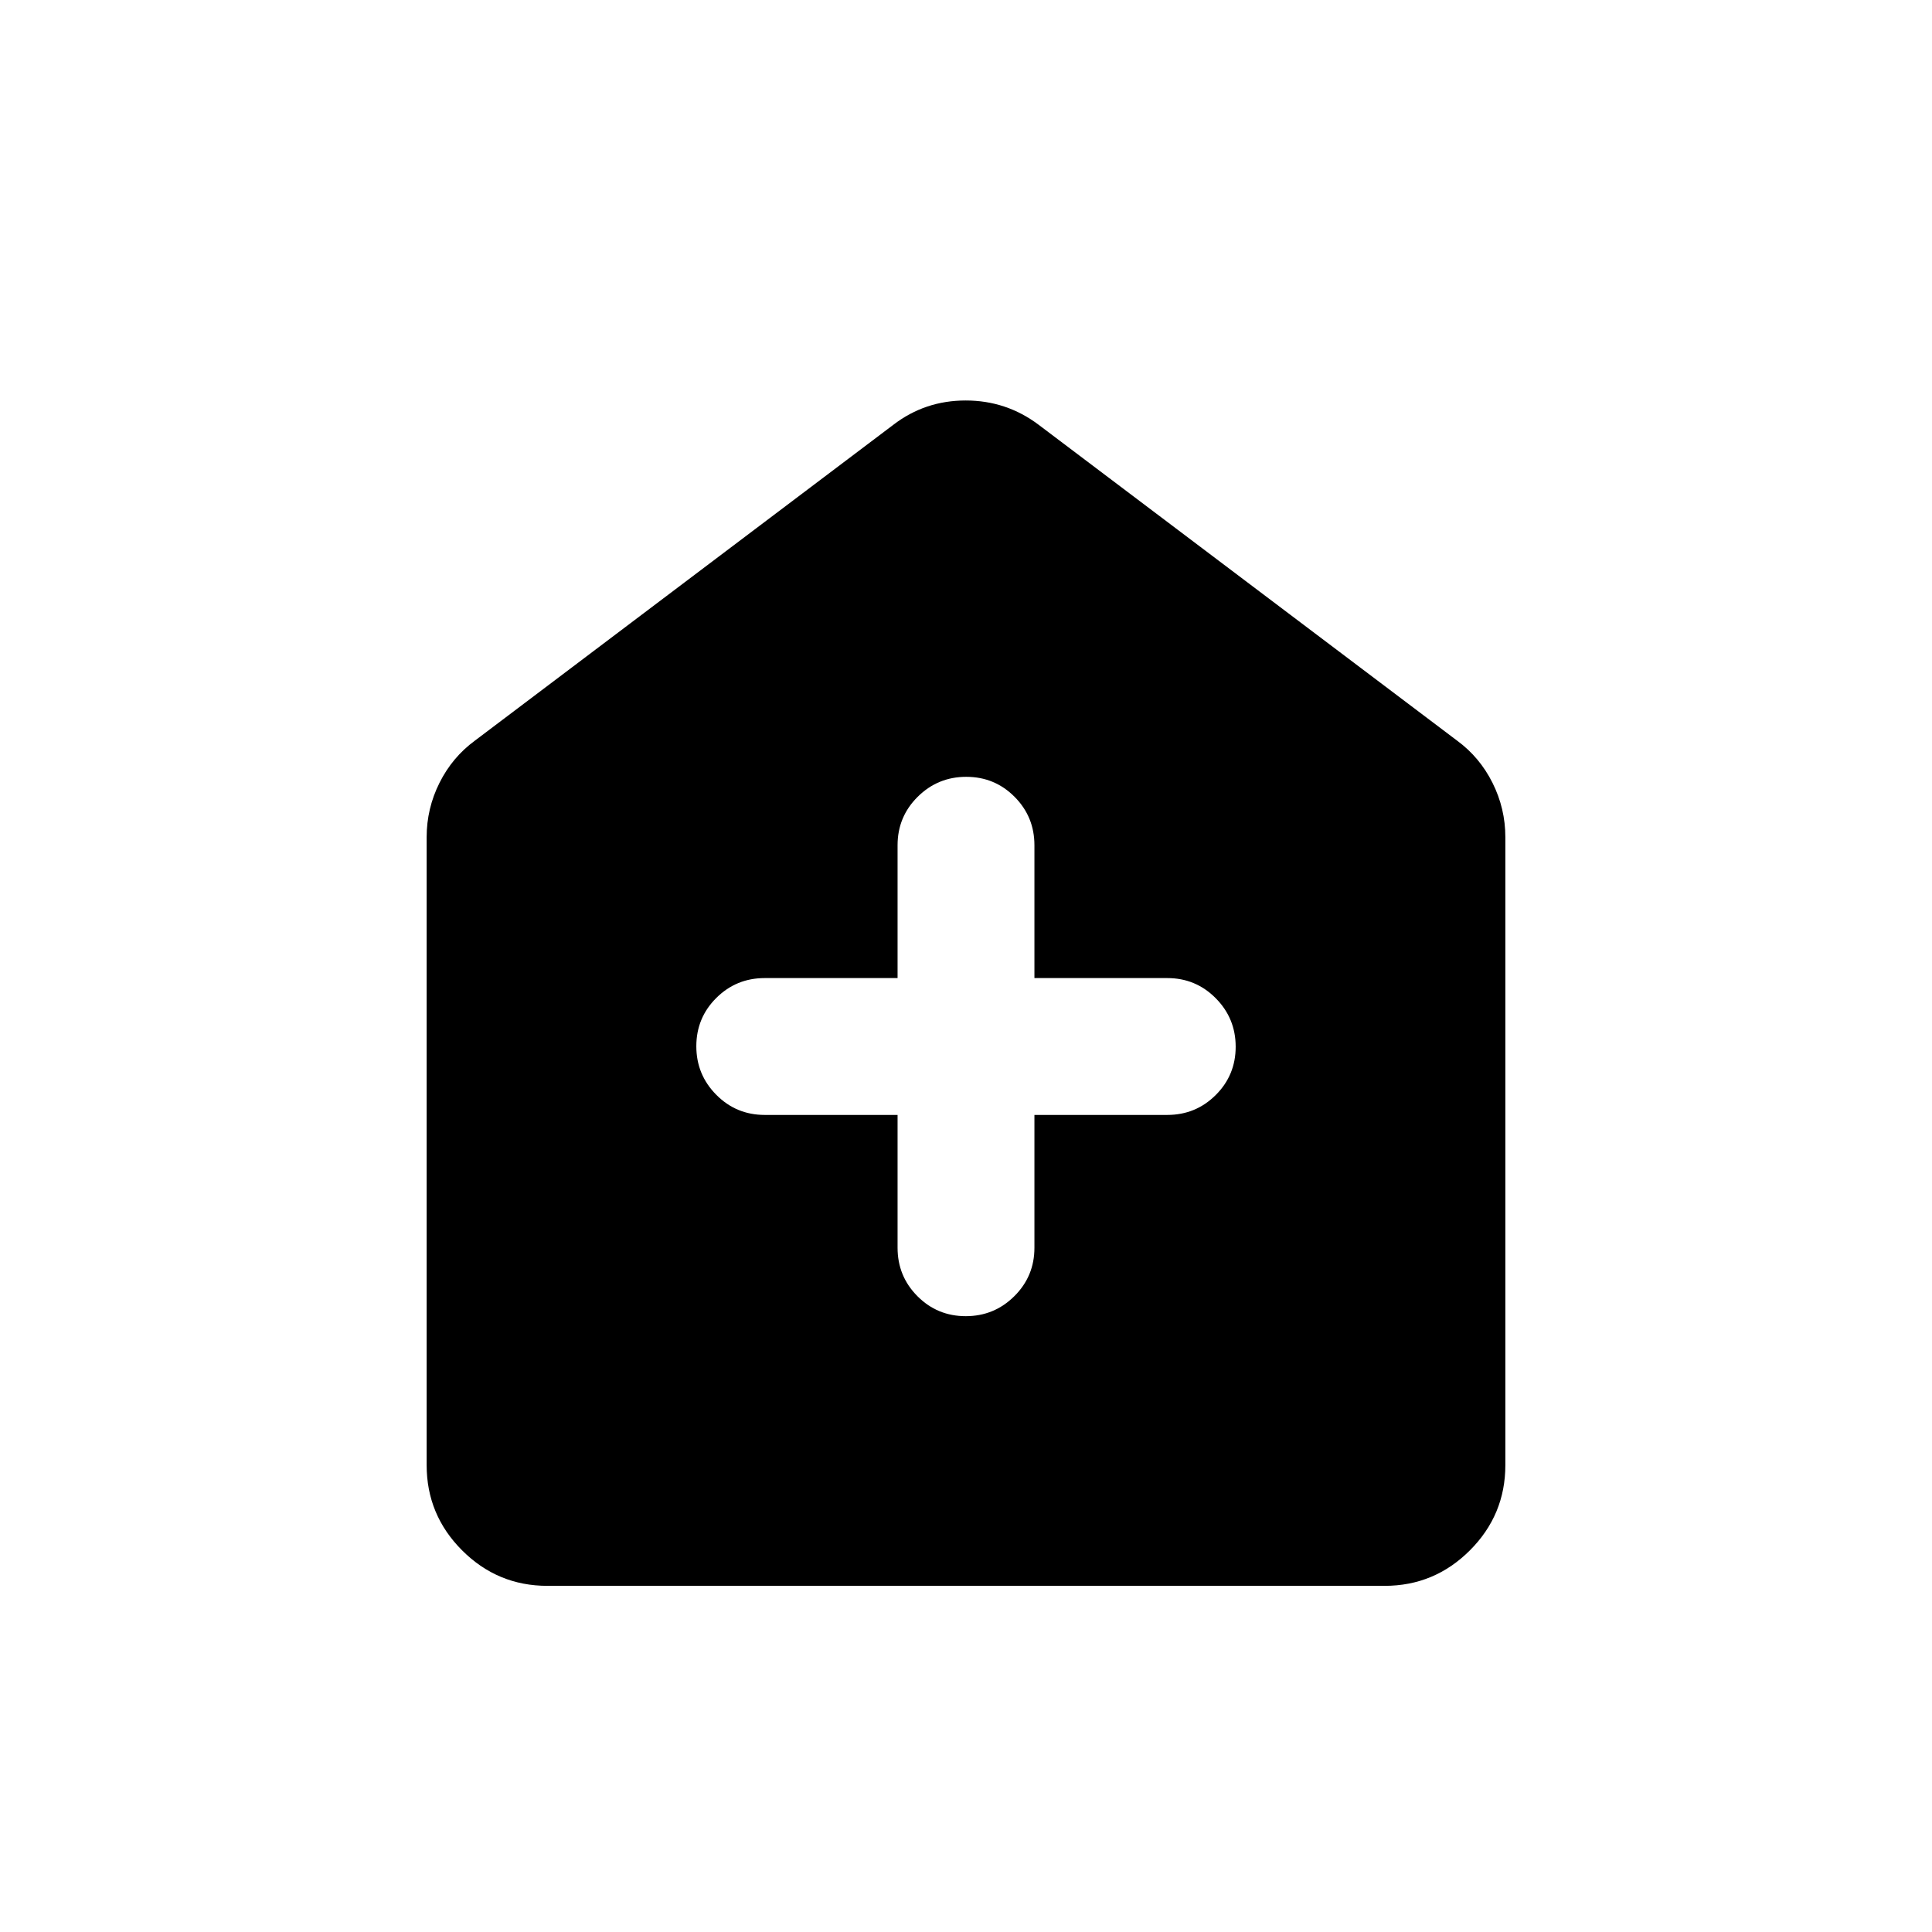 <svg xmlns="http://www.w3.org/2000/svg" height="24" viewBox="0 -960 960 960" width="24"><path d="M446-406v66q0 14.167 9.882 24.083 9.883 9.917 24 9.917Q494-306 504-315.917q10-9.916 10-24.083v-66h66q14.167 0 24.083-9.882 9.917-9.883 9.917-24Q614-454 604.083-464q-9.916-10-24.083-10h-66v-66q0-14.167-9.882-24.083-9.883-9.917-24-9.917Q466-574 456-564.083q-10 9.916-10 24.083v66h-66q-14.167 0-24.083 9.882-9.917 9.883-9.917 24Q346-426 355.917-416q9.916 10 24.083 10h66ZM272-172q-24.75 0-42.375-17.625T212-232v-312q0-14.25 6.375-27T236-592l208-157q15.68-12 35.84-12Q500-761 516-749l208 157q11.25 8.25 17.625 21T748-544v312q0 24.75-17.625 42.375T688-172H272Z"/></svg>